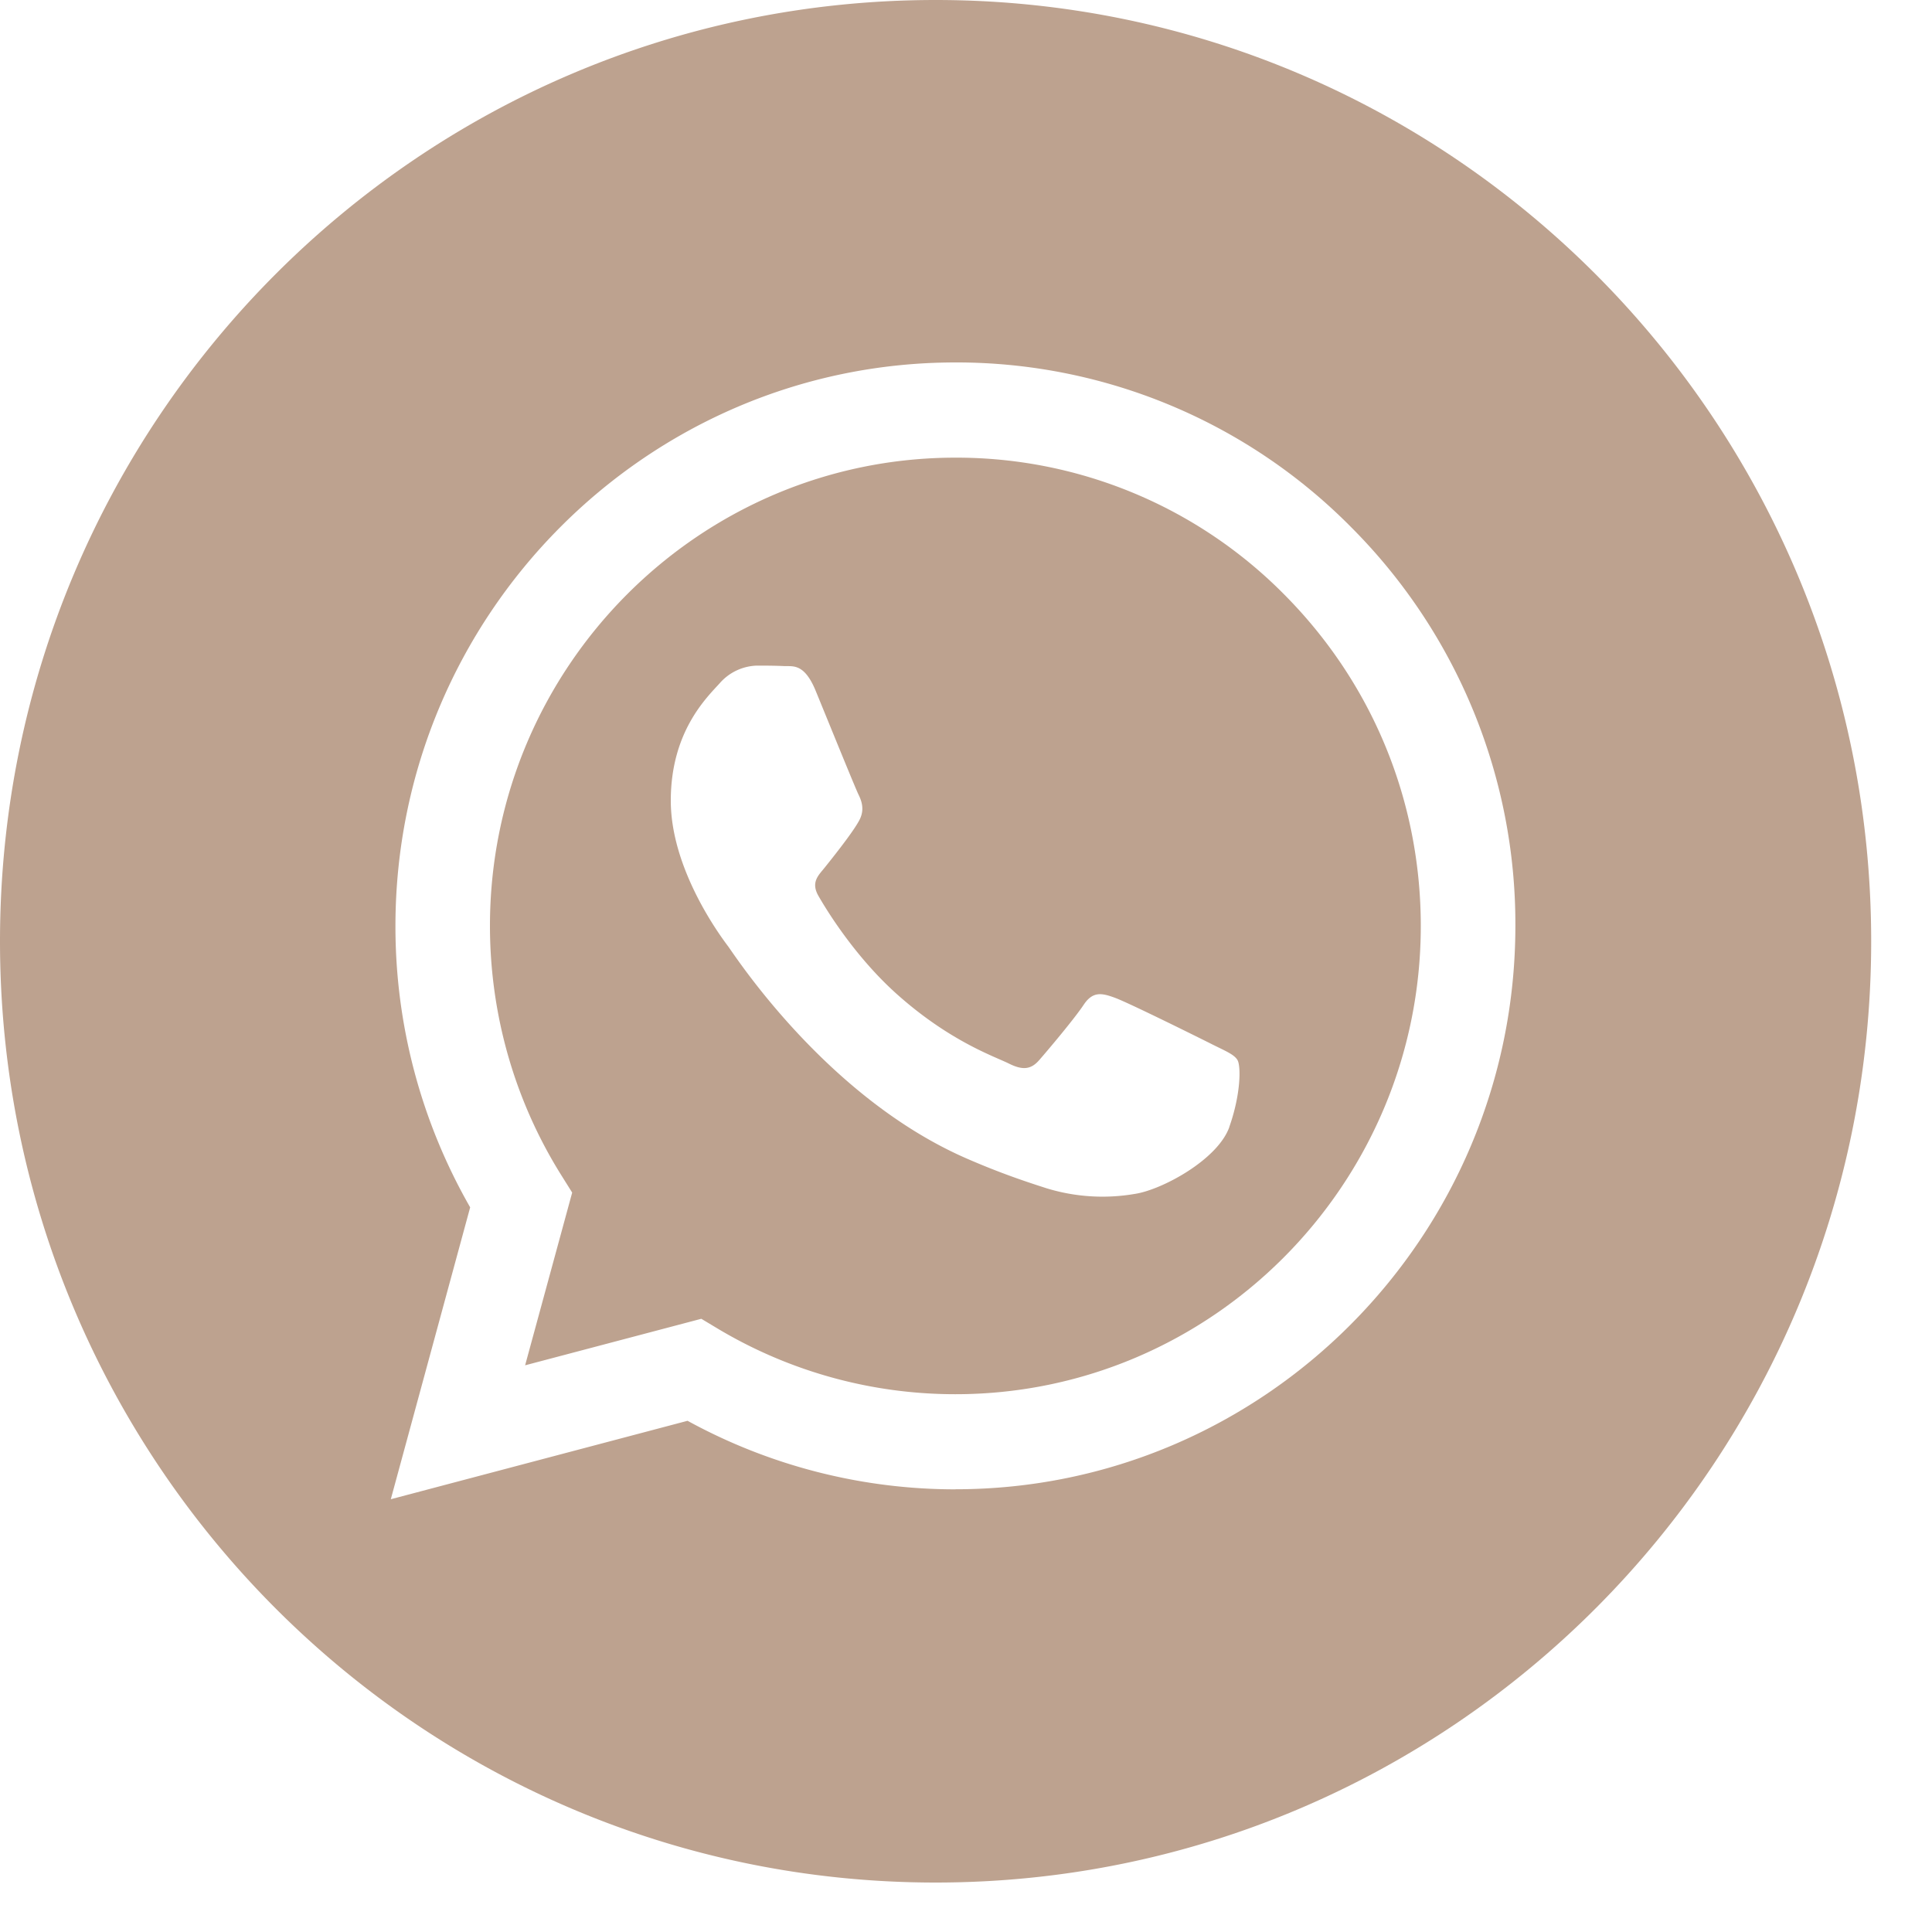 <svg xmlns="http://www.w3.org/2000/svg" width="25" height="25" fill="none" viewBox="0 0 25 25">
  <g clip-path="url(#a)">
    <path fill="#BDA28F" d="M12.107 0C5.42 0 0 5.454 0 12.18c0 6.727 5.421 12.18 12.107 12.18 6.685 0 12.106-5.453 12.106-12.18C24.213 5.455 18.792 0 12.107 0Zm.256 19.272h-.003a7.21 7.21 0 0 1-3.463-.887L5.057 19.4l1.027-3.777a7.305 7.305 0 0 1-.967-3.643c.003-4.02 3.253-7.29 7.246-7.29a7.18 7.18 0 0 1 5.126 2.137 7.265 7.265 0 0 1 2.12 5.156c-.002 4.019-3.252 7.288-7.246 7.288Z"/>
    <path fill="#BDA28F" d="M12.365 5.922c-3.322 0-6.024 2.717-6.025 6.057 0 1.144.318 2.259.92 3.223l.144.23-.609 2.235 2.28-.602.22.132a5.985 5.985 0 0 0 3.065.844h.003c3.319 0 6.02-2.717 6.022-6.057 0-1.619-.625-3.14-1.762-4.286a5.964 5.964 0 0 0-4.258-1.776Zm3.543 8.661c-.151.425-.875.814-1.223.866a2.469 2.469 0 0 1-1.14-.072c-.263-.084-.6-.196-1.032-.384-1.816-.789-3.002-2.628-3.093-2.75-.09-.12-.74-.987-.74-1.883s.469-1.337.634-1.52a.664.664 0 0 1 .483-.227c.12 0 .242.001.347.006.111.006.26-.042.408.313.15.365.513 1.26.558 1.352.045.091.075.197.015.319s-.261.384-.453.623c-.08.1-.185.19-.079.371.105.183.469.779 1.007 1.262.692.62 1.275.813 1.456.904.181.09.287.075.392-.046.106-.121.453-.532.574-.714.12-.182.241-.152.407-.091.166.06 1.056.501 1.237.592.181.092.302.137.347.213.045.076.045.44-.106.866Z"/>
  </g>
  <defs>
    <clipPath id="a">
      <path fill="#fff" d="M0 0h24.213v24.361H0z"/>
    </clipPath>
  </defs>
</svg>
